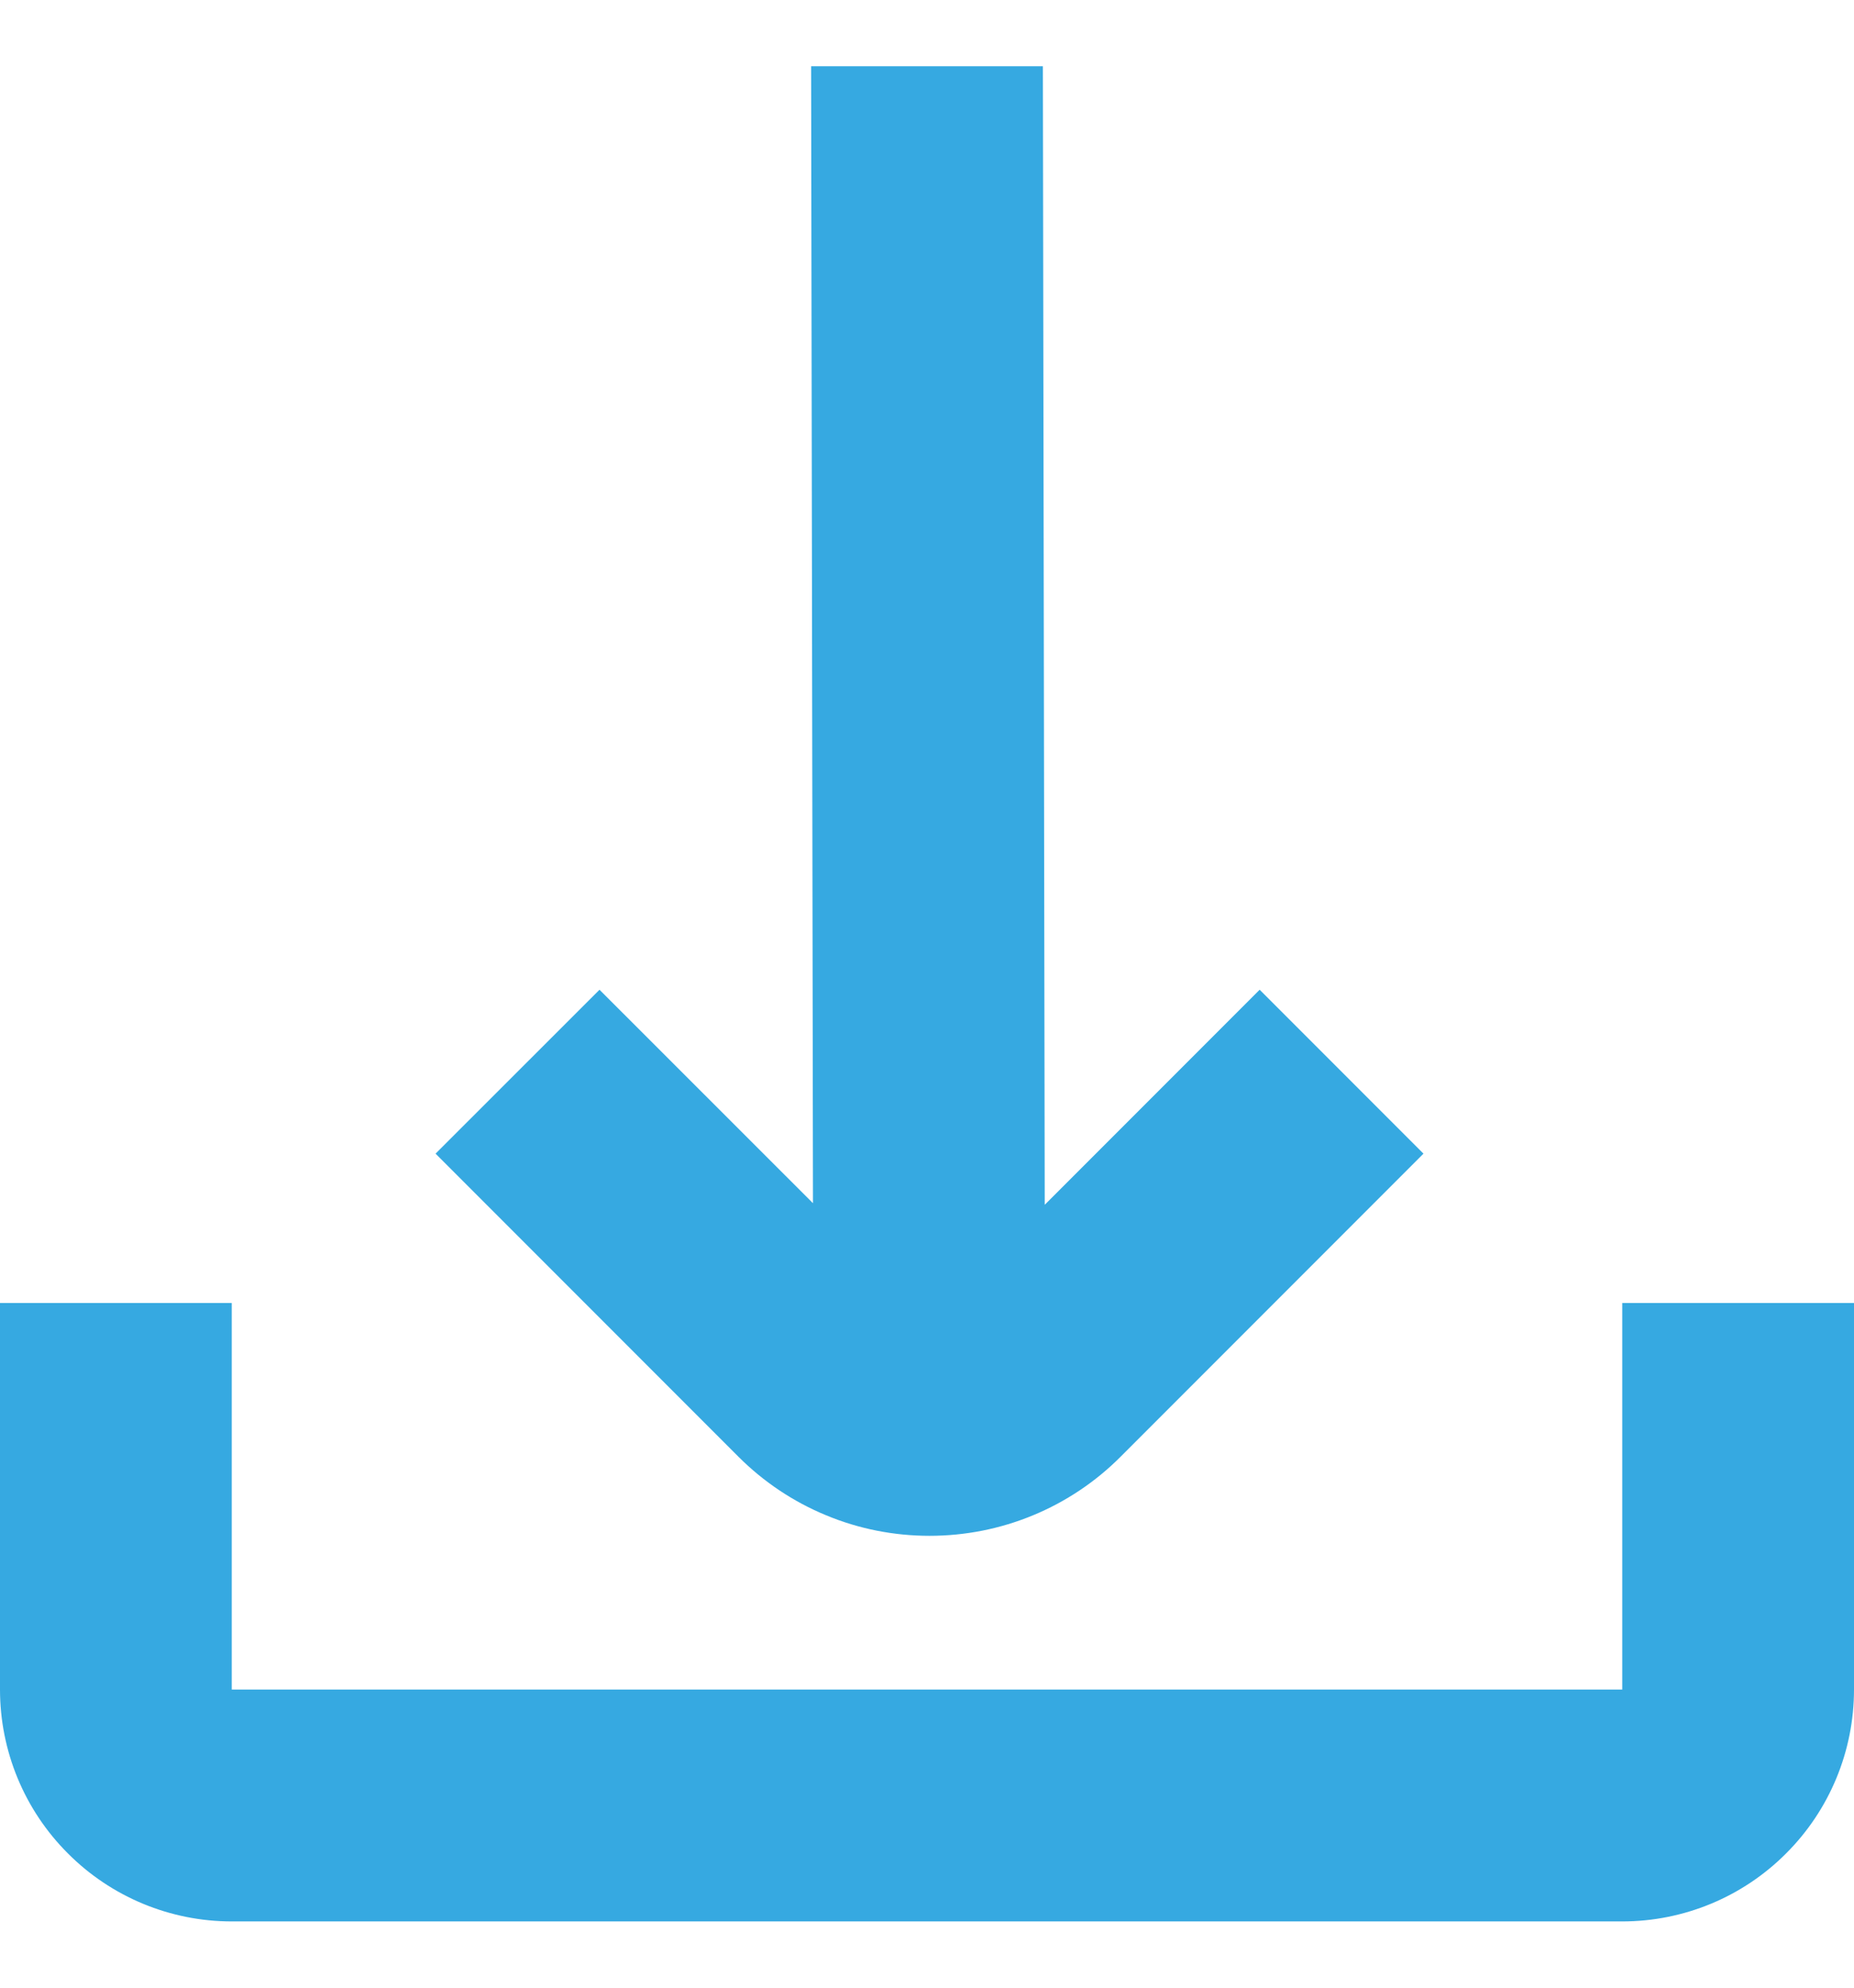 <svg width="14" height="15" viewBox="0 0 14 15" fill="none" xmlns="http://www.w3.org/2000/svg">
<path d="M7.801 11.435C7.553 11.538 7.287 11.59 7.019 11.59C6.751 11.59 6.485 11.538 6.238 11.435C5.99 11.333 5.765 11.182 5.575 10.992L3.289 8.706L4.527 7.469L6.139 9.08L6.125 0.5H7.875L7.889 9.092L9.512 7.469L10.749 8.706L8.463 10.992C8.274 11.182 8.048 11.333 7.801 11.435Z" fill="#36A9E1"/>
<path d="M12.25 12.75V9.833H14V12.75C14 13.214 13.816 13.659 13.487 13.987C13.159 14.316 12.714 14.5 12.25 14.5H1.75C1.286 14.5 0.841 14.316 0.513 13.987C0.184 13.659 0 13.214 0 12.75V9.833H1.75V12.75H12.25Z" fill="#36A9E1"/>
</svg>
